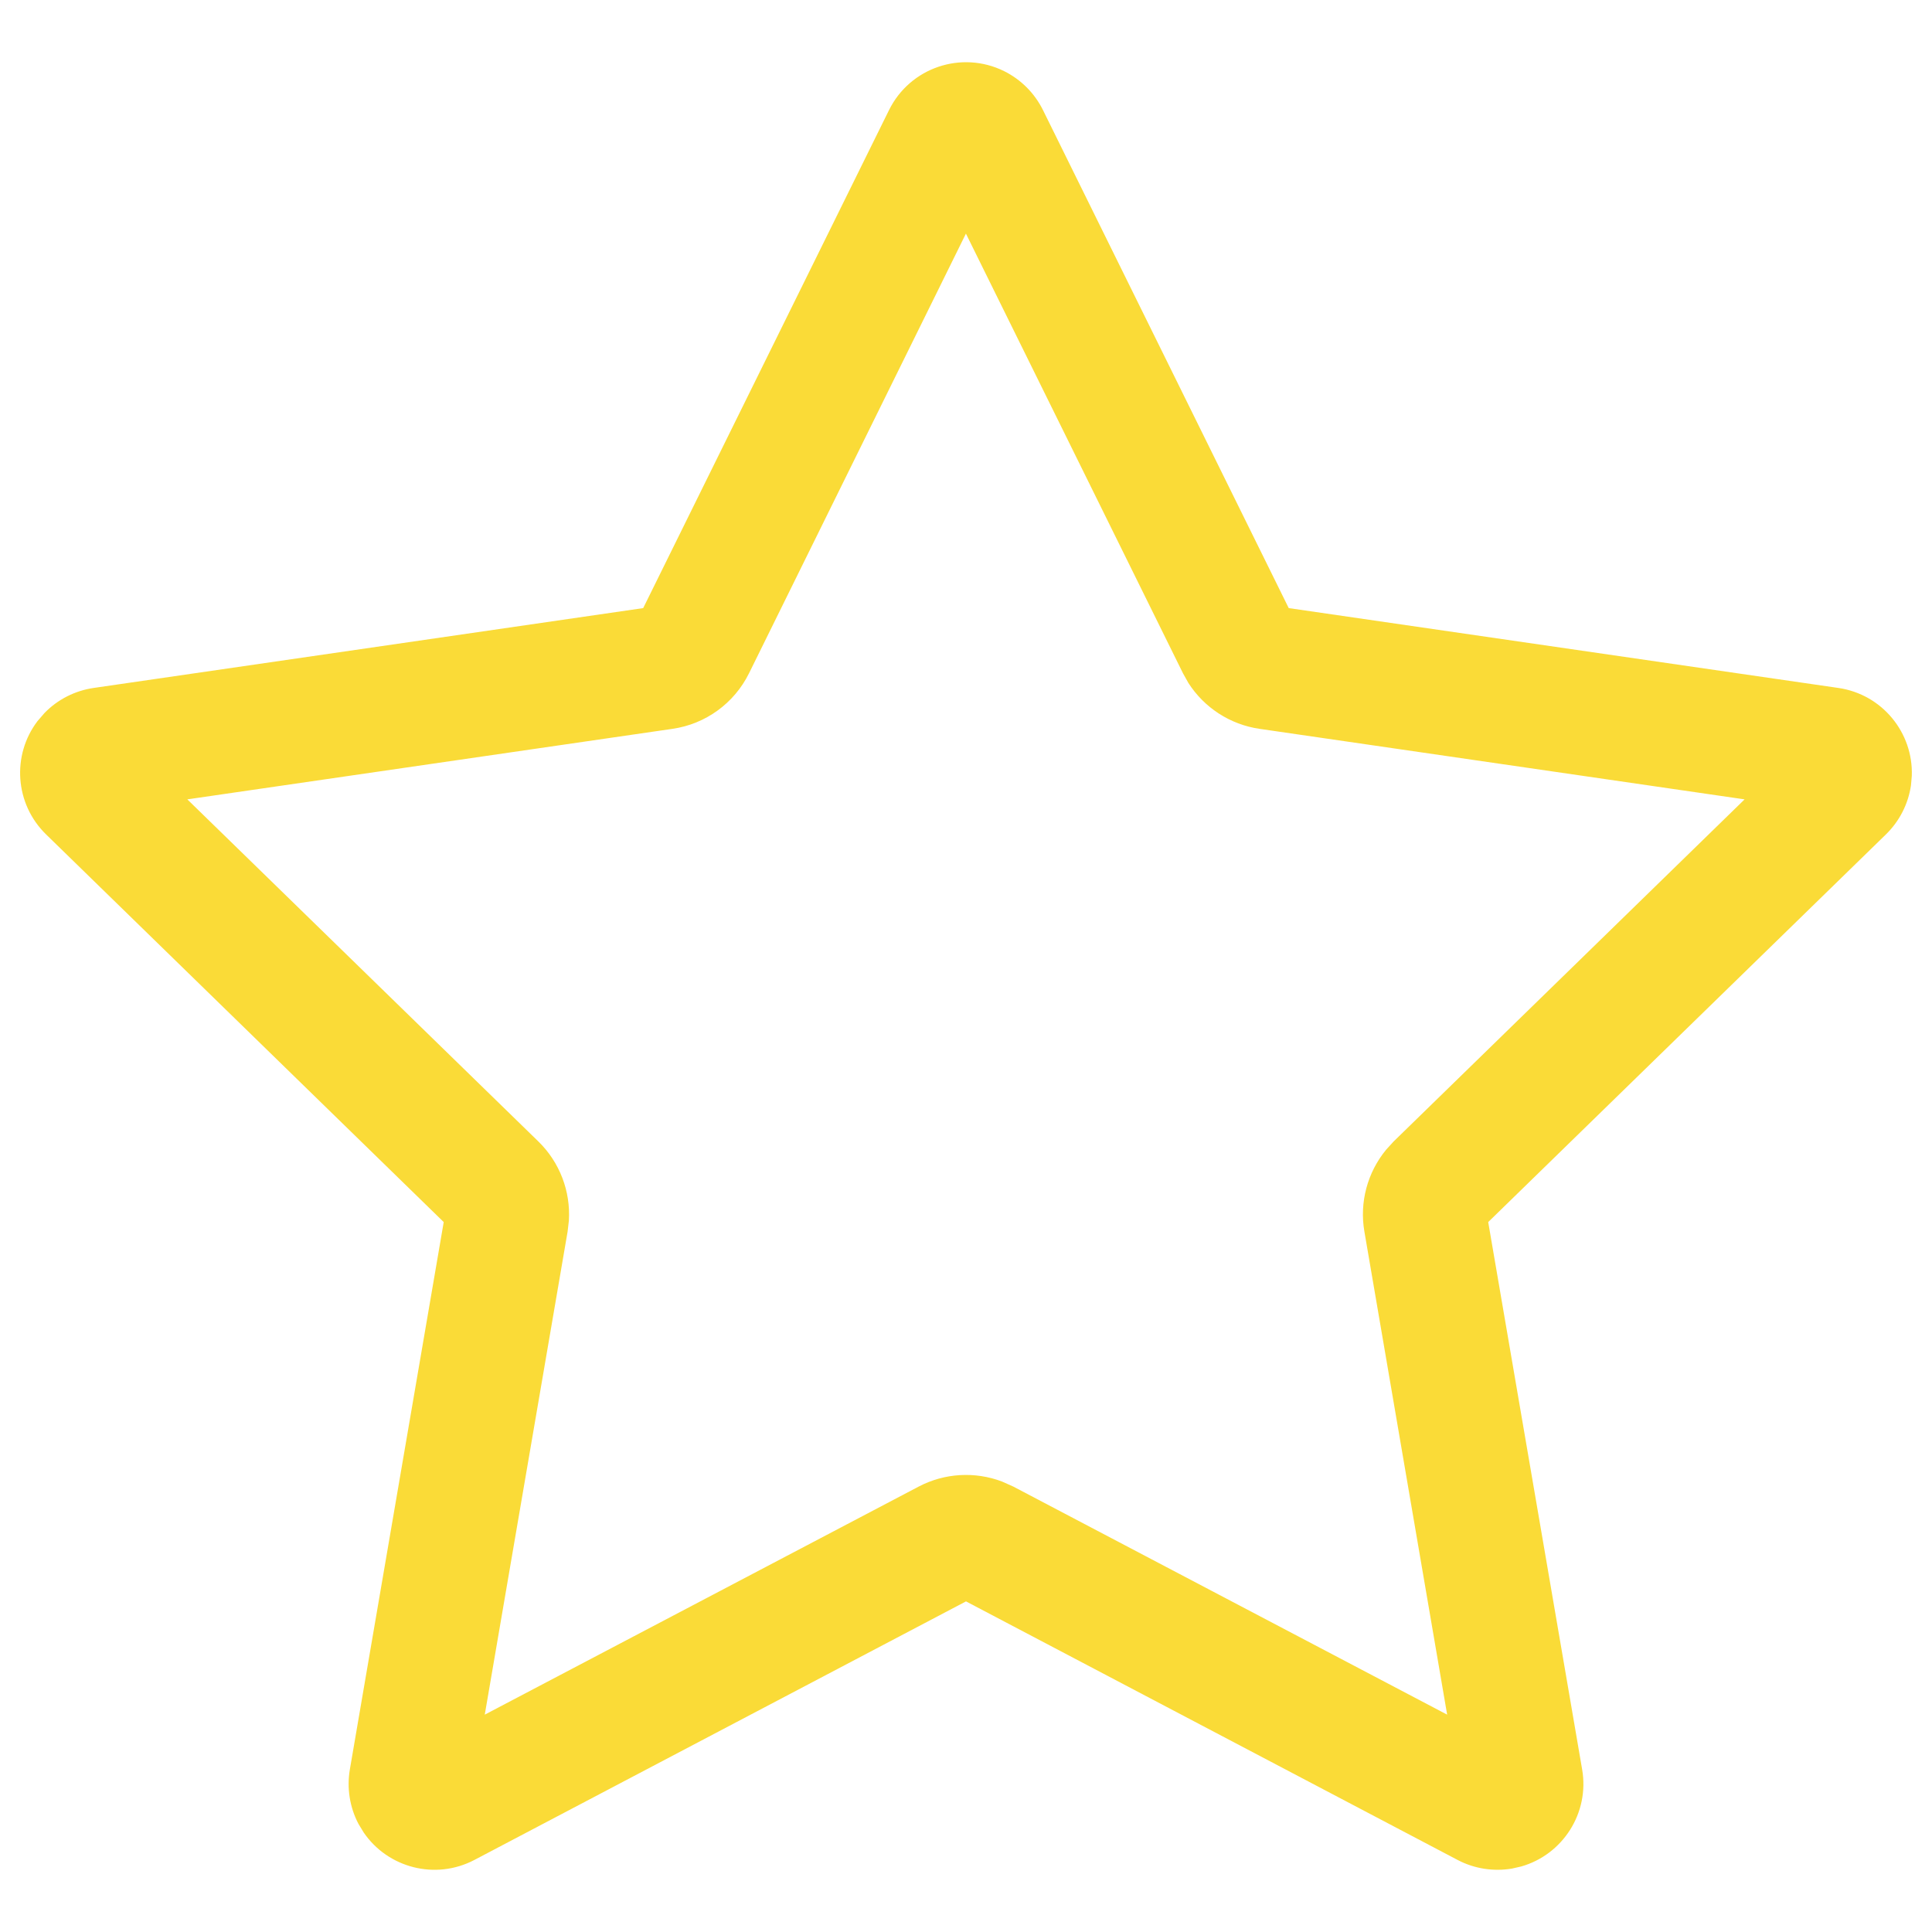 <?xml version="1.0" encoding="UTF-8"?>
<svg width="24px" height="24px" viewBox="0 0 24 24" version="1.1" xmlns="http://www.w3.org/2000/svg" xmlns:xlink="http://www.w3.org/1999/xlink">
    <title>blank</title>
    <g id="blank" stroke="none" stroke-width="1" fill="none" fill-rule="evenodd">
        <path d="M11.044,1.367 L7.99,7.554 L1.163,8.546 C0.931,8.58 0.716,8.689 0.553,8.857 L0.465,8.959 C0.145,9.381 0.183,9.985 0.572,10.365 L5.512,15.181 L4.346,21.981 C4.307,22.212 4.344,22.45 4.453,22.657 L4.518,22.764 C4.819,23.204 5.409,23.359 5.893,23.105 L12,19.893 L18.107,23.105 C18.314,23.214 18.552,23.251 18.783,23.212 L18.897,23.186 C19.413,23.039 19.747,22.522 19.654,21.981 L18.487,15.181 L23.428,10.365 C23.596,10.201 23.705,9.987 23.739,9.755 L23.749,9.639 C23.769,9.102 23.381,8.625 22.837,8.546 L16.009,7.554 L12.956,1.367 C12.852,1.157 12.682,0.987 12.472,0.883 C11.944,0.623 11.305,0.839 11.044,1.367 Z M11.999,2.902 L14.695,8.363 L14.762,8.483 C14.959,8.791 15.281,9.001 15.647,9.054 L21.672,9.93 L17.312,14.18 L17.219,14.282 C16.987,14.564 16.886,14.935 16.949,15.299 L17.977,21.3 L12.588,18.467 L12.447,18.404 C12.111,18.277 11.734,18.298 11.412,18.467 L6.022,21.3 L7.051,15.299 L7.067,15.162 C7.089,14.798 6.953,14.438 6.688,14.18 L2.327,9.93 L8.353,9.054 C8.765,8.995 9.121,8.736 9.305,8.363 L11.999,2.902 Z" fill="#FADB37" fill-rule="nonzero"></path>
    </g>
</svg>